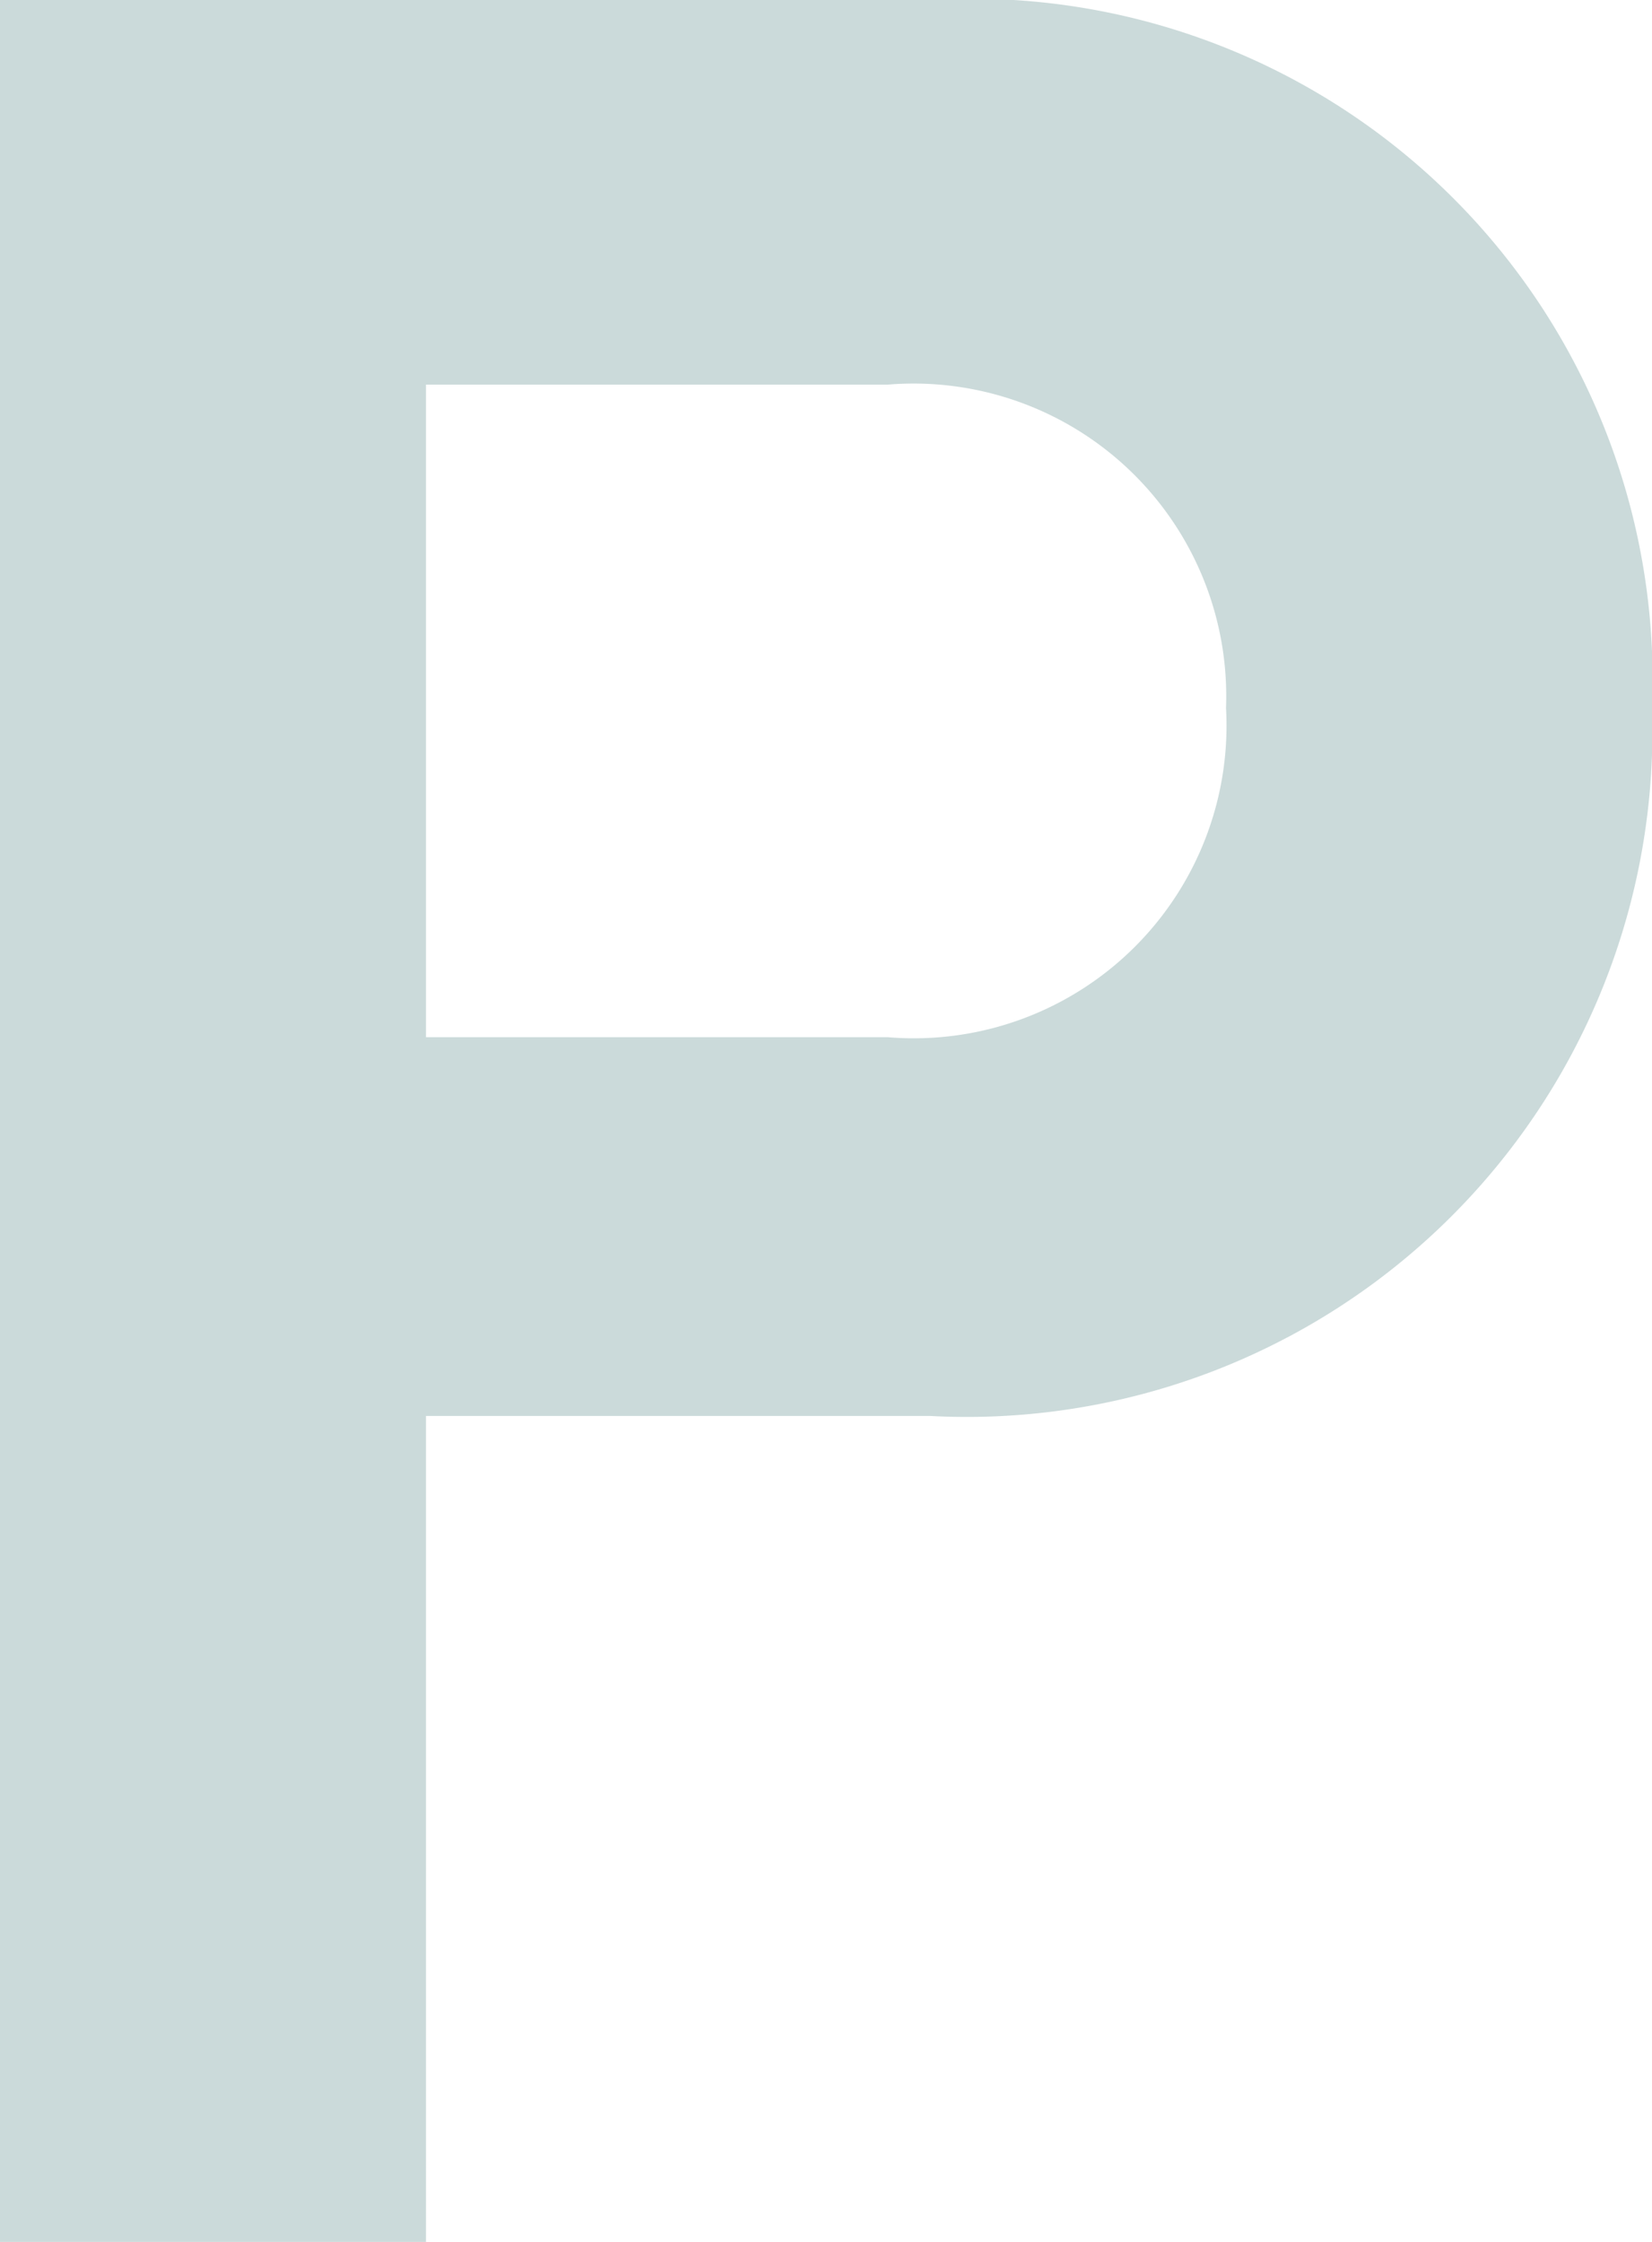 <svg xmlns="http://www.w3.org/2000/svg" viewBox="0 0 14 19"><defs><style>.cls-1{fill:#cbdada;}</style></defs><title>Ресурс 3</title><g id="Слой_2" data-name="Слой 2"><g id="Layer_1" data-name="Layer 1"><path class="cls-1" d="M7.88,0A5.77,5.77,0,0,1,14,6a5.81,5.81,0,0,1-6.12,6H3.61v7H0V0ZM3.61,8.79H7.52A2.65,2.65,0,0,0,10.39,6,2.65,2.65,0,0,0,7.52,3.26H3.61Z"/></g></g></svg>